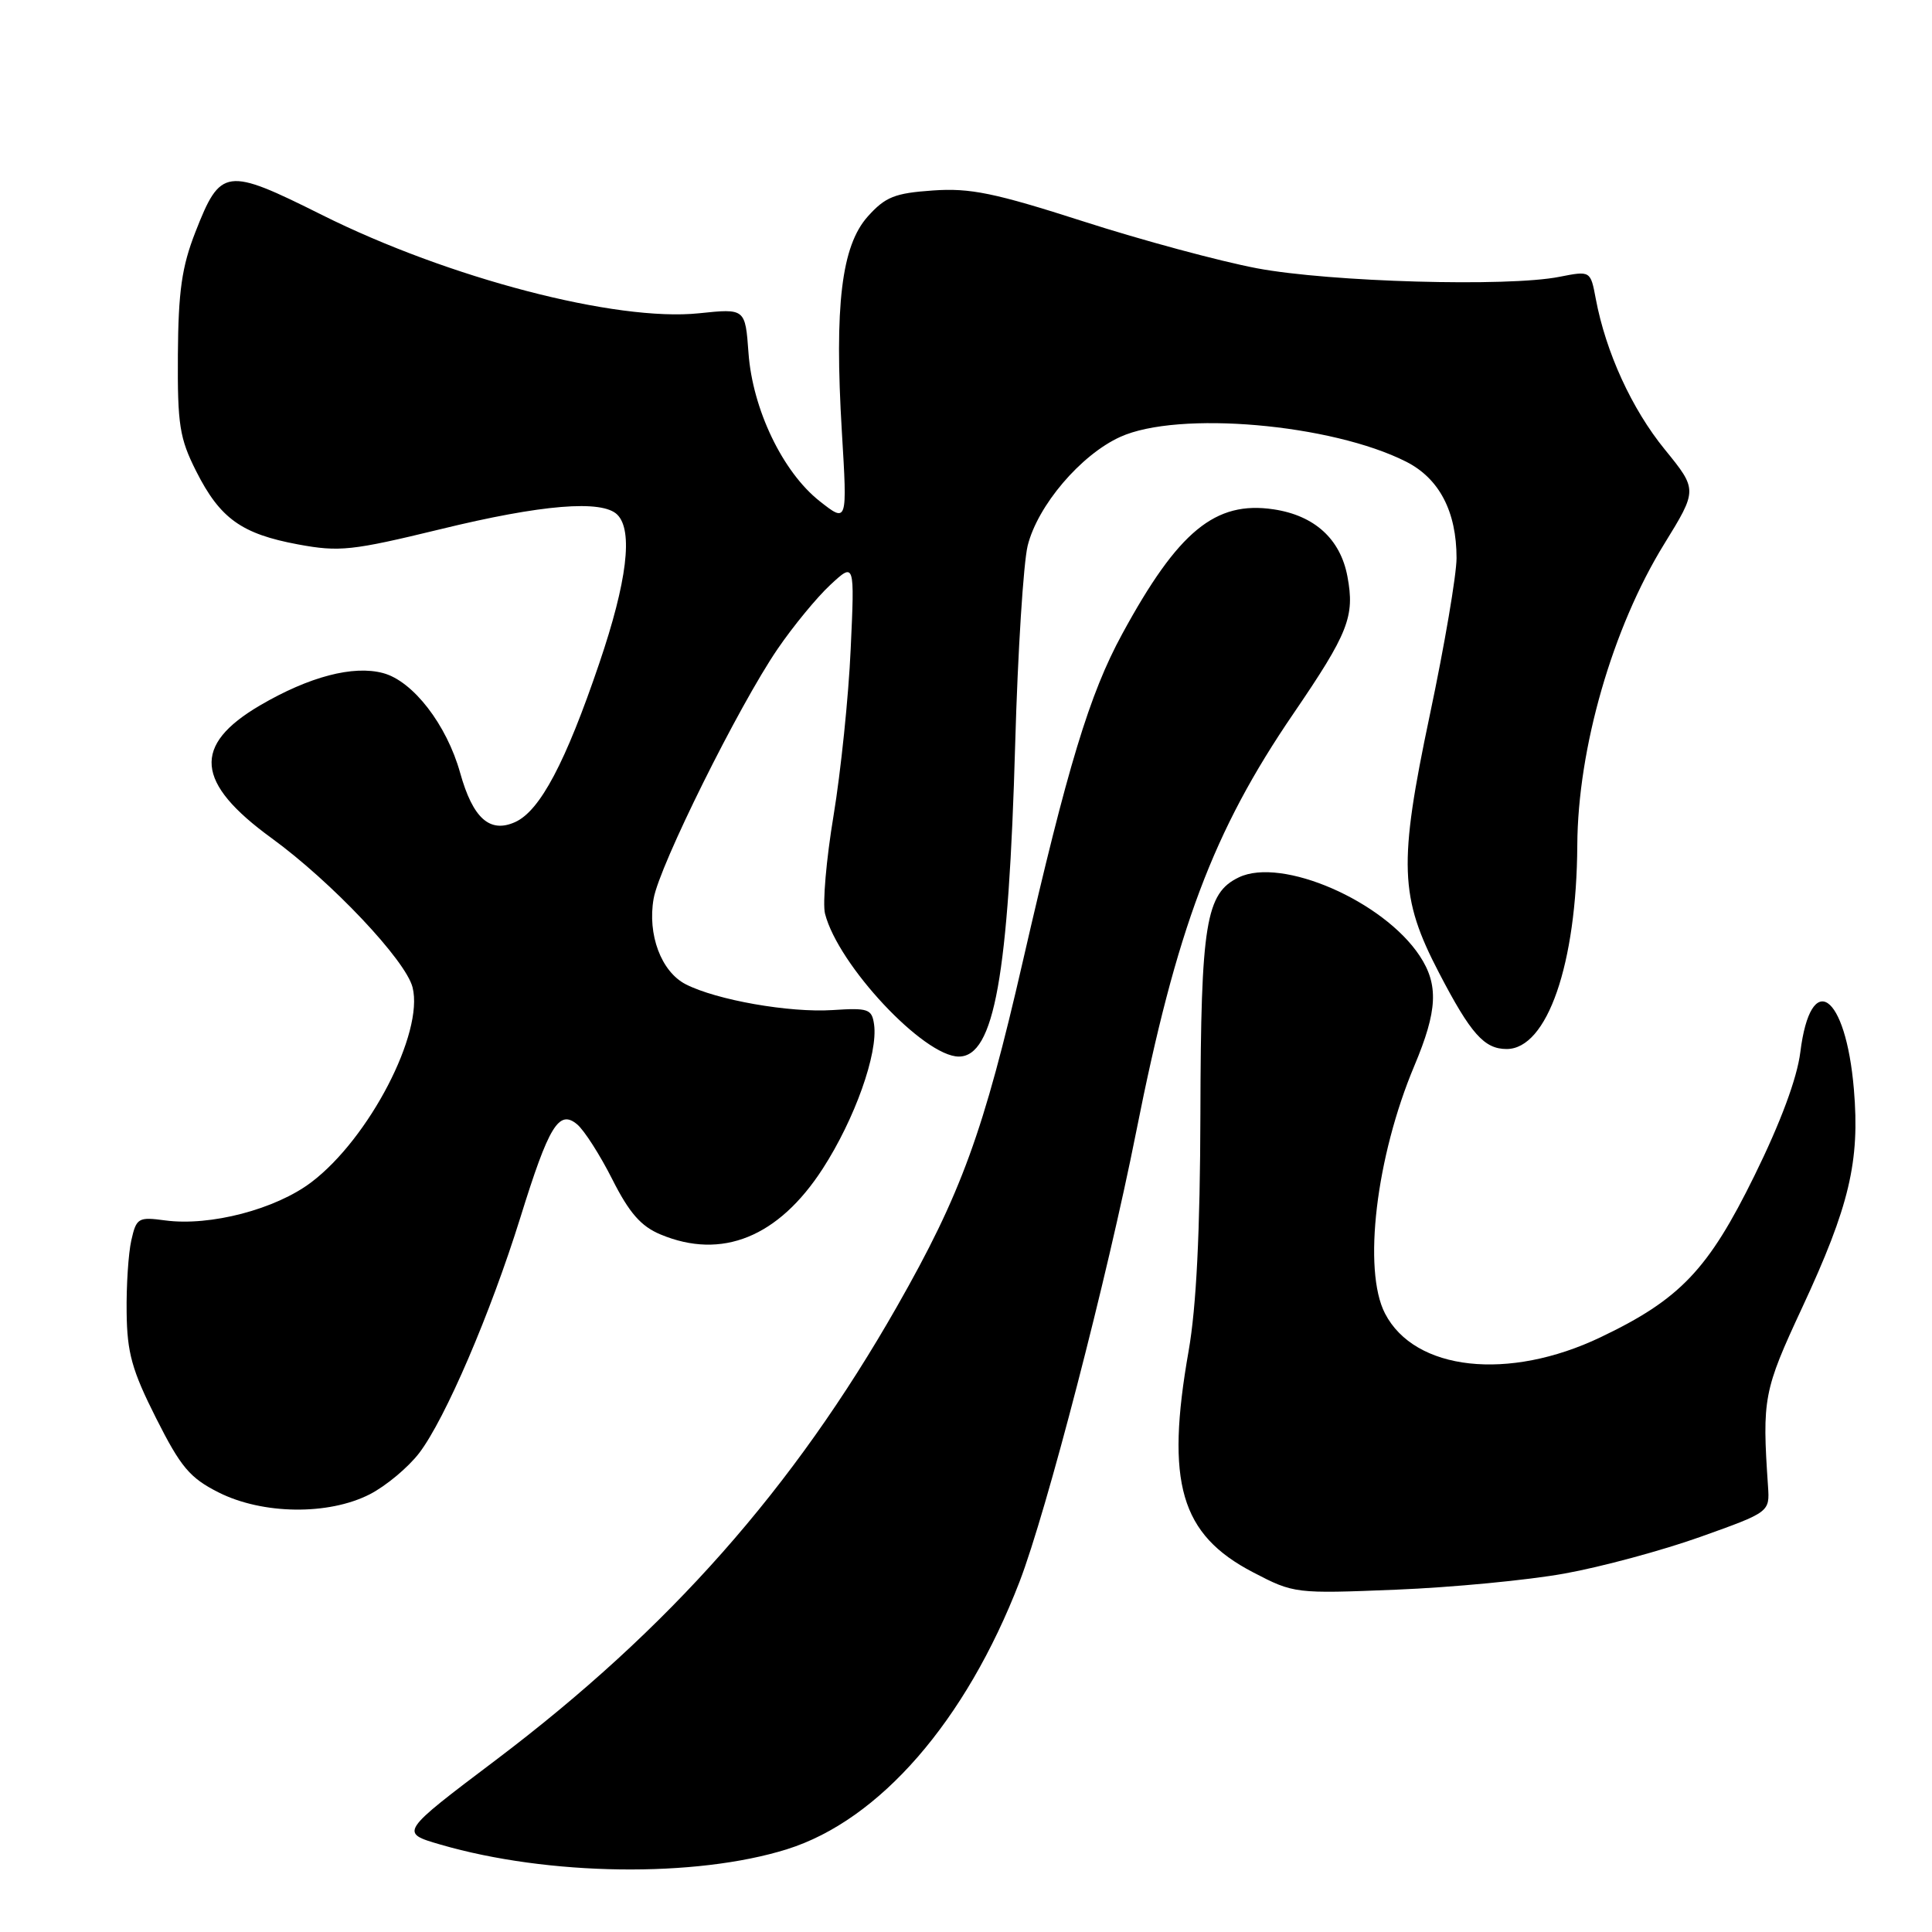 <?xml version="1.0" encoding="UTF-8" standalone="no"?>
<!DOCTYPE svg PUBLIC "-//W3C//DTD SVG 1.1//EN" "http://www.w3.org/Graphics/SVG/1.1/DTD/svg11.dtd" >
<svg xmlns="http://www.w3.org/2000/svg" xmlns:xlink="http://www.w3.org/1999/xlink" version="1.1" viewBox="0 0 256 256">
 <g >
 <path fill="currentColor"
d=" M 104.29 245.03 C 116.55 241.18 127.96 228.06 135.09 209.60 C 138.66 200.34 146.72 169.27 150.54 150.02 C 155.89 123.06 160.74 110.15 171.37 94.58 C 178.67 83.88 179.54 81.69 178.54 76.38 C 177.61 71.42 174.18 68.30 168.76 67.49 C 161.03 66.33 156.11 70.37 148.70 84.00 C 144.37 91.94 141.46 101.54 135.54 127.34 C 130.34 150.02 127.36 158.19 118.86 173.11 C 105.11 197.25 88.63 215.88 65.73 233.19 C 52.95 242.84 52.95 242.84 58.34 244.41 C 72.63 248.57 92.16 248.83 104.29 245.03 Z  M 207.32 208.50 C 212.17 207.63 220.27 205.44 225.32 203.64 C 234.50 200.36 234.50 200.36 234.27 196.93 C 233.48 185.29 233.68 184.26 238.79 173.28 C 245.05 159.83 246.46 153.91 245.65 144.34 C 244.57 131.57 239.93 128.37 238.55 139.43 C 238.12 142.87 235.95 148.72 232.47 155.79 C 226.35 168.24 222.61 172.17 212.09 177.19 C 199.89 183.02 187.45 181.65 183.52 174.04 C 180.55 168.30 182.33 153.29 187.41 141.22 C 190.48 133.92 190.65 130.50 188.12 126.66 C 183.31 119.38 169.85 113.53 164.16 116.25 C 159.77 118.35 159.12 122.33 159.06 147.50 C 159.02 163.24 158.52 173.18 157.50 179.00 C 154.42 196.48 156.41 203.33 166.04 208.34 C 171.45 211.16 171.63 211.18 185.00 210.64 C 192.43 210.34 202.47 209.38 207.32 208.50 Z  M 48.98 198.01 C 51.13 196.91 54.08 194.45 55.55 192.53 C 59.00 188.00 65.00 174.02 68.95 161.33 C 72.73 149.15 74.06 146.97 76.47 148.98 C 77.40 149.75 79.50 153.03 81.13 156.26 C 83.38 160.72 84.93 162.49 87.52 163.57 C 95.65 166.97 103.16 163.92 109.02 154.85 C 113.26 148.29 116.36 139.58 115.82 135.75 C 115.53 133.69 115.05 133.53 110.32 133.84 C 104.60 134.21 94.94 132.51 90.86 130.42 C 87.61 128.75 85.77 123.83 86.61 119.07 C 87.37 114.70 97.89 93.53 103.03 86.00 C 105.10 82.97 108.24 79.15 110.02 77.50 C 113.25 74.50 113.25 74.50 112.72 86.00 C 112.44 92.33 111.41 102.26 110.45 108.07 C 109.48 113.89 108.98 119.74 109.32 121.07 C 111.07 127.90 122.42 140.00 127.05 140.00 C 131.73 140.00 133.65 129.34 134.52 98.50 C 134.86 86.40 135.61 74.61 136.17 72.31 C 137.49 66.99 143.20 60.27 148.44 57.89 C 156.12 54.40 176.41 56.16 186.33 61.18 C 190.71 63.40 193.00 67.78 193.00 73.95 C 193.00 76.15 191.41 85.51 189.46 94.73 C 185.29 114.50 185.45 118.88 190.68 128.91 C 194.89 137.00 196.67 139.00 199.64 139.00 C 205.01 139.00 208.91 127.76 209.00 112.00 C 209.07 99.13 213.67 83.19 220.50 72.11 C 224.94 64.90 224.94 64.90 220.58 59.54 C 216.22 54.19 212.78 46.67 211.45 39.60 C 210.75 35.87 210.75 35.87 206.63 36.68 C 199.79 38.04 176.25 37.37 166.56 35.55 C 161.64 34.62 151.29 31.83 143.56 29.34 C 131.76 25.55 128.55 24.89 123.60 25.24 C 118.56 25.59 117.31 26.09 114.98 28.69 C 111.50 32.59 110.55 40.47 111.55 57.20 C 112.28 69.30 112.28 69.30 108.60 66.40 C 103.70 62.53 99.72 54.22 99.18 46.77 C 98.75 40.87 98.75 40.87 92.63 41.51 C 81.66 42.66 59.41 36.85 42.64 28.47 C 29.93 22.12 29.23 22.22 25.89 30.75 C 24.09 35.35 23.63 38.59 23.57 47.00 C 23.51 56.30 23.79 58.07 26.00 62.45 C 29.16 68.71 32.01 70.75 39.51 72.14 C 44.97 73.15 46.63 72.97 58.33 70.13 C 71.79 66.84 79.79 66.19 81.80 68.20 C 83.91 70.31 83.10 77.04 79.40 87.91 C 74.94 101.05 71.56 107.42 68.28 108.92 C 64.91 110.45 62.66 108.45 60.97 102.40 C 59.19 96.03 54.73 90.25 50.77 89.19 C 46.81 88.12 40.96 89.66 34.45 93.47 C 25.45 98.75 25.88 103.71 35.99 111.06 C 43.93 116.84 53.78 127.26 54.67 130.84 C 56.18 136.85 48.92 150.84 41.27 156.64 C 36.53 160.24 27.84 162.51 21.88 161.71 C 18.32 161.23 18.07 161.38 17.40 164.35 C 17.01 166.08 16.73 170.38 16.78 173.91 C 16.84 179.26 17.49 181.58 20.68 187.91 C 23.95 194.40 25.15 195.83 28.96 197.75 C 34.79 200.69 43.51 200.80 48.98 198.01 Z "/>
</g>
</svg>